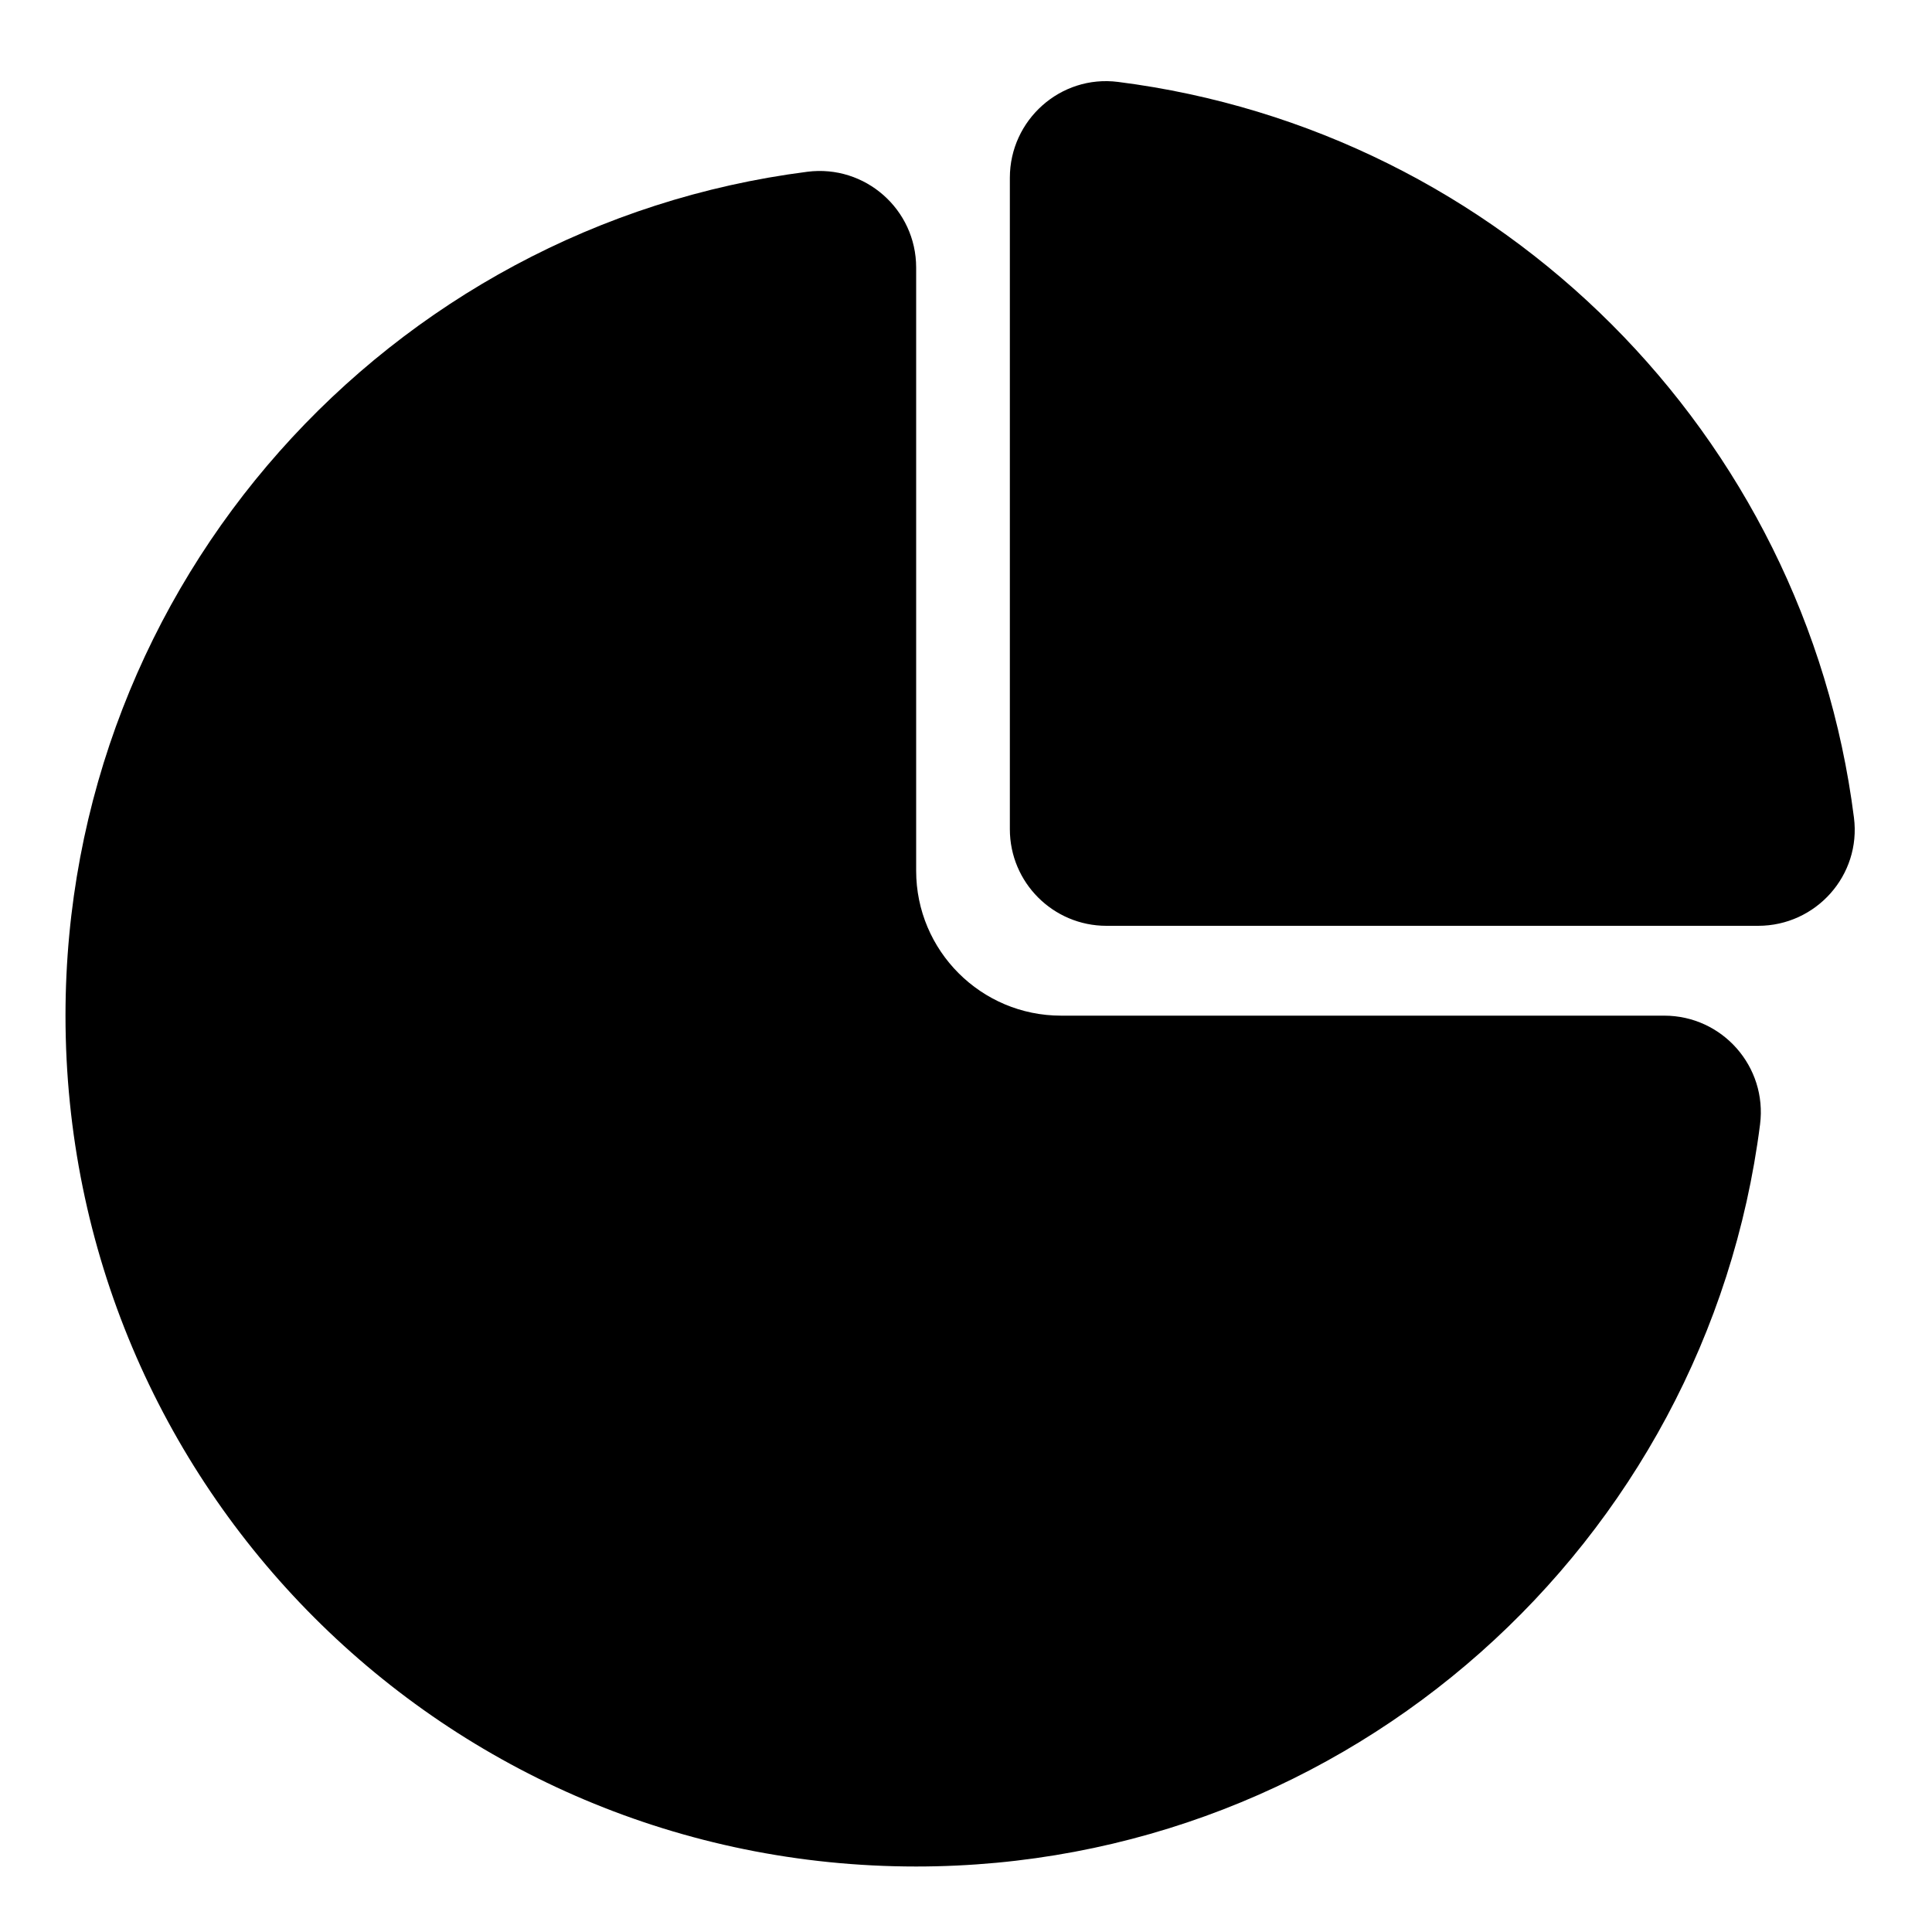 <?xml version="1.0" encoding="utf-8"?>
<!-- Generator: Adobe Illustrator 17.1.0, SVG Export Plug-In . SVG Version: 6.00 Build 0)  -->
<!DOCTYPE svg PUBLIC "-//W3C//DTD SVG 1.1//EN" "http://www.w3.org/Graphics/SVG/1.1/DTD/svg11.dtd">
<svg version="1.1" id="Layer_1" xmlns="http://www.w3.org/2000/svg" xmlns:xlink="http://www.w3.org/1999/xlink" x="0px" y="0px"
	 width="1000px" height="1000px" viewBox="0 0 1000 1000" enable-background="new 0 0 1000 1000" xml:space="preserve">
<g>
	<path d="M474.2,966.1c224.2,0,409.2-167.5,436.8-384.1c3.8-29.9-19.5-56.3-49.6-56.3H549.2c-41.4,0-75-33.6-75-75V138.5
		c0-30.1-26.4-53.4-56.3-49.6C201.3,116.6,33.9,301.6,33.9,525.7C33.9,769.4,230.6,966.1,474.2,966.1z"/>
	<path d="M578.7,42.4c-29.8-3.8-56,19.7-56,49.6v337.2c0,27.6,22.4,50,50,50H910c30,0,53.4-26.2,49.6-56
		C934.4,224.8,777.2,67.6,578.7,42.4z"/>
</g>
</svg>
